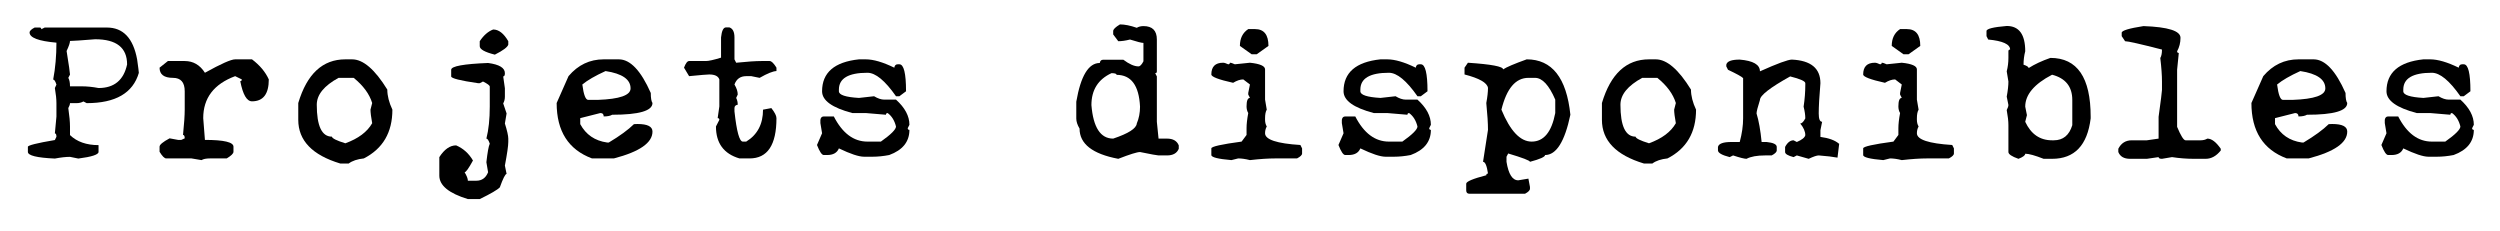 <svg width="206" height="19" viewBox="0 0 206 19" fill="none" xmlns="http://www.w3.org/2000/svg">
<g filter="url(#filter0_d_1429_1236)">
<path d="M2.856 0.269H3.275C3.361 0.269 3.404 0.315 3.404 0.408L3.684 0.269H8.808C10.147 0.269 10.977 1.146 11.3 2.9C11.393 3.559 11.44 3.928 11.44 4.007C10.953 5.668 9.52 6.499 7.143 6.499L6.874 6.359C6.709 6.452 6.523 6.499 6.315 6.499H5.768C5.768 6.599 5.721 6.735 5.628 6.907C5.721 7.545 5.768 8.053 5.768 8.433V9.131C6.34 9.682 7.125 9.958 8.12 9.958V10.517C8.12 10.739 7.565 10.921 6.455 11.065L5.768 10.925C5.431 10.925 5.016 10.971 4.521 11.065C3.039 11 2.298 10.817 2.298 10.517V10.098C2.298 9.976 3.039 9.79 4.521 9.539L4.65 9.271C4.65 9.084 4.607 8.991 4.521 8.991L4.65 7.605V6.499C4.65 6.17 4.607 5.754 4.521 5.253L4.65 4.974C4.564 4.694 4.475 4.555 4.382 4.555C4.561 3.617 4.65 2.603 4.65 1.515C3.175 1.386 2.438 1.106 2.438 0.677C2.438 0.548 2.577 0.412 2.856 0.269ZM5.768 1.375C5.768 1.533 5.674 1.808 5.488 2.202C5.674 3.362 5.768 4.01 5.768 4.146L5.628 4.415C5.721 4.573 5.768 4.805 5.768 5.113H6.734C7.171 5.113 7.633 5.16 8.12 5.253C9.409 5.253 10.193 4.605 10.473 3.309C10.473 1.926 9.595 1.235 7.841 1.235C6.681 1.328 5.99 1.375 5.768 1.375Z" fill="black"/>
<path d="M19.378 2.89H20.764C21.408 3.377 21.87 3.928 22.149 4.544C22.149 5.747 21.688 6.349 20.764 6.349C20.334 6.349 20.012 5.794 19.797 4.684C19.883 4.684 19.926 4.637 19.926 4.544L19.378 4.275C17.623 4.927 16.746 6.08 16.746 7.734C16.839 8.88 16.886 9.478 16.886 9.528C18.454 9.528 19.238 9.715 19.238 10.087V10.506C19.238 10.649 19.052 10.832 18.68 11.054H17.305C16.99 11.054 16.757 11.1 16.606 11.193L15.779 11.054H13.695C13.552 11.054 13.37 10.871 13.148 10.506V10.087C13.148 9.922 13.423 9.693 13.975 9.399L14.673 9.528H14.941L15.221 9.399C15.221 9.213 15.174 9.12 15.081 9.12C15.174 8.196 15.221 7.502 15.221 7.036V5.521C15.221 4.784 14.898 4.415 14.254 4.415C13.516 4.415 13.148 4.136 13.148 3.577L13.835 3.029H15.221C15.922 3.029 16.477 3.352 16.886 3.996C18.211 3.258 19.041 2.89 19.378 2.89Z" fill="black"/>
<path d="M28.455 2.89H29.014C29.923 2.89 30.89 3.72 31.914 5.382C31.914 5.89 32.054 6.442 32.333 7.036C32.333 8.912 31.549 10.252 29.98 11.054C29.443 11.111 29.028 11.251 28.734 11.473H28.036C25.73 10.778 24.577 9.578 24.577 7.874V6.488C25.293 4.089 26.586 2.89 28.455 2.89ZM26.102 6.628C26.102 8.382 26.518 9.26 27.349 9.26C27.37 9.403 27.739 9.586 28.455 9.808C29.522 9.421 30.26 8.869 30.668 8.153C30.575 7.645 30.528 7.272 30.528 7.036L30.668 6.488C30.439 5.743 29.93 5.052 29.143 4.415H27.896C26.701 5.067 26.102 5.804 26.102 6.628Z" fill="black"/>
<path d="M40.637 0.43C41.095 0.43 41.51 0.752 41.883 1.396V1.676C41.825 1.883 41.457 2.159 40.776 2.503C39.946 2.295 39.53 2.062 39.53 1.805V1.396C39.852 0.91 40.221 0.587 40.637 0.43ZM40.218 3.19C41.142 3.312 41.603 3.591 41.603 4.028C41.603 4.207 41.557 4.297 41.464 4.297L41.603 5.274V5.962C41.603 6.17 41.557 6.356 41.464 6.521L41.743 7.348L41.603 8.175C41.79 8.776 41.883 9.192 41.883 9.421V9.7C41.883 10.008 41.79 10.656 41.603 11.645L41.743 12.332C41.636 12.332 41.45 12.701 41.185 13.438C40.991 13.639 40.44 13.961 39.53 14.405H38.553C36.984 13.925 36.2 13.281 36.2 12.472V10.946C36.616 10.302 37.078 9.979 37.586 9.979C38.173 10.23 38.635 10.646 38.972 11.226C38.621 11.87 38.392 12.192 38.284 12.192C38.463 12.493 38.553 12.726 38.553 12.891H39.251C39.709 12.891 40.032 12.658 40.218 12.192L40.078 11.365C40.171 10.542 40.264 10.033 40.357 9.84C40.264 9.561 40.171 9.421 40.078 9.421C40.264 8.69 40.357 7.813 40.357 6.789V5.135C40.357 5.042 40.171 4.902 39.799 4.716L39.53 4.855H39.391C37.915 4.641 37.178 4.454 37.178 4.297V3.749C37.178 3.455 38.191 3.269 40.218 3.19Z" fill="black"/>
<path d="M49.746 2.89H50.992C51.93 2.89 52.808 3.813 53.624 5.661C53.624 6.077 53.671 6.352 53.764 6.488C53.764 7.133 52.657 7.455 50.444 7.455C50.287 7.548 50.054 7.595 49.746 7.595C49.746 7.409 49.653 7.315 49.467 7.315L47.812 7.734V8.229C48.278 9.095 49.016 9.6 50.025 9.743H50.165C51.075 9.199 51.766 8.694 52.238 8.229C52.339 8.221 52.435 8.218 52.528 8.218C53.352 8.218 53.764 8.425 53.764 8.841C53.764 9.765 52.704 10.502 50.584 11.054H48.779C46.839 10.33 45.868 8.809 45.868 6.488L46.846 4.275C47.626 3.352 48.593 2.89 49.746 2.89ZM47.984 4.963C48.092 5.808 48.253 6.23 48.468 6.23H49.263C51.06 6.166 51.959 5.851 51.959 5.285C51.959 4.54 51.272 4.064 49.897 3.856C49.044 4.243 48.407 4.612 47.984 4.963Z" fill="black"/>
<path d="M59.822 0.258H60.102C60.381 0.351 60.52 0.627 60.52 1.085V2.89L60.66 3.169C61.577 3.076 62.268 3.029 62.733 3.029H63.421C63.571 3.029 63.758 3.212 63.98 3.577V3.856C63.693 3.864 63.231 4.05 62.594 4.415L61.906 4.275H61.487C61.008 4.275 60.685 4.505 60.52 4.963C60.7 5.264 60.789 5.539 60.789 5.79L60.66 6.069C60.746 6.234 60.789 6.42 60.789 6.628C60.61 6.657 60.52 6.75 60.52 6.907V7.176C60.7 8.837 60.929 9.668 61.208 9.668H61.487C62.411 9.102 62.873 8.225 62.873 7.036L63.56 6.907C63.84 7.265 63.98 7.541 63.98 7.734C63.98 9.947 63.242 11.054 61.767 11.054H60.929C59.64 10.674 58.995 9.797 58.995 8.422L59.274 7.874C59.274 7.781 59.228 7.734 59.135 7.734L59.274 6.768V4.544C59.181 4.272 58.902 4.136 58.437 4.136C58.286 4.136 57.735 4.182 56.782 4.275L56.363 3.577C56.499 3.212 56.639 3.029 56.782 3.029H58.168C58.397 3.029 58.812 2.936 59.414 2.75V1.085C59.471 0.534 59.607 0.258 59.822 0.258Z" fill="black"/>
<path d="M71.338 2.89C71.968 2.89 72.752 3.119 73.69 3.577C73.719 3.391 73.812 3.298 73.97 3.298H74.109C74.475 3.298 74.657 4.039 74.657 5.521L74.109 5.93H73.83C72.928 4.641 72.144 3.996 71.478 3.996C69.909 3.996 69.125 4.458 69.125 5.382V5.521C69.125 5.822 69.676 6.005 70.779 6.069L72.025 5.93C72.333 6.116 72.613 6.209 72.863 6.209H73.83C74.568 6.875 74.936 7.566 74.936 8.282L74.797 8.562C74.797 8.655 74.843 8.701 74.936 8.701C74.936 9.675 74.382 10.366 73.272 10.774C72.792 10.867 72.333 10.914 71.897 10.914H71.198C70.769 10.914 70.078 10.685 69.125 10.227C68.975 10.592 68.652 10.774 68.158 10.774H67.879C67.721 10.774 67.535 10.499 67.32 9.947L67.739 8.98L67.6 8.143V7.874C67.628 7.688 67.721 7.595 67.879 7.595H68.706C69.415 8.977 70.339 9.668 71.478 9.668H72.584C73.415 9.081 73.83 8.665 73.83 8.422C73.708 7.928 73.479 7.559 73.143 7.315C73.049 7.315 73.003 7.362 73.003 7.455L71.338 7.315H70.231C68.57 6.879 67.739 6.281 67.739 5.521C67.739 3.982 68.753 3.104 70.779 2.89H71.338Z" fill="black"/>
<path d="M92.285 0.011C92.672 0.011 93.134 0.104 93.671 0.29C93.829 0.197 94.011 0.15 94.219 0.15C94.956 0.15 95.325 0.519 95.325 1.257V3.889C95.325 3.982 95.279 4.028 95.186 4.028L95.325 4.297V8.035L95.465 9.421H96.163C96.657 9.421 96.98 9.607 97.13 9.979V10.259C96.98 10.624 96.657 10.807 96.163 10.807H95.465C95.357 10.807 94.849 10.713 93.939 10.527C93.703 10.527 93.105 10.713 92.145 11.086C90.019 10.685 88.955 9.854 88.955 8.594C88.776 8.293 88.686 8.017 88.686 7.767V6.381C89.052 4.254 89.696 3.19 90.62 3.19C90.649 3.011 90.742 2.922 90.899 2.922H92.564C93.051 3.287 93.467 3.47 93.811 3.47C93.939 3.47 94.076 3.33 94.219 3.051V1.536C94.068 1.536 93.7 1.443 93.112 1.257C92.747 1.35 92.425 1.396 92.145 1.396L91.727 0.838V0.559C91.727 0.415 91.913 0.233 92.285 0.011ZM89.933 6.66C90.083 8.501 90.681 9.421 91.727 9.421C92.987 8.998 93.635 8.583 93.671 8.175C93.85 7.752 93.939 7.29 93.939 6.789C93.853 5.042 93.209 4.168 92.006 4.168C92.006 4.075 91.866 4.028 91.587 4.028C90.484 4.537 89.933 5.414 89.933 6.66Z" fill="black"/>
<path d="M102.855 0.397H103.414C104.152 0.397 104.521 0.859 104.521 1.783L103.554 2.471H103.135L102.168 1.783C102.168 1.16 102.397 0.698 102.855 0.397ZM100.782 3.169C100.882 3.169 101.022 3.212 101.201 3.298C101.294 3.298 101.341 3.255 101.341 3.169C101.434 3.169 101.57 3.212 101.749 3.298L102.995 3.169C103.826 3.255 104.241 3.438 104.241 3.717V6.209L104.381 7.036C104.288 7.194 104.241 7.426 104.241 7.734V7.874C104.241 8.082 104.288 8.264 104.381 8.422C104.288 8.587 104.241 8.773 104.241 8.98C104.241 9.503 105.212 9.826 107.152 9.947L107.292 10.227V10.646C107.292 10.774 107.152 10.911 106.873 11.054H105.079C104.499 11.054 103.804 11.1 102.995 11.193C102.63 11.1 102.308 11.054 102.028 11.054L101.47 11.193C100.367 11.1 99.815 10.961 99.815 10.774V10.227C99.815 10.076 100.646 9.89 102.308 9.668L102.716 9.12V8.562C102.716 8.232 102.762 7.817 102.855 7.315C102.762 7.158 102.716 6.975 102.716 6.768C102.716 6.302 102.809 6.069 102.995 6.069L102.855 5.79V5.661L102.995 4.963L102.447 4.544C102.197 4.544 101.917 4.637 101.609 4.823C100.413 4.558 99.815 4.329 99.815 4.136C99.815 3.491 100.138 3.169 100.782 3.169Z" fill="black"/>
<path d="M114.307 2.89C114.937 2.89 115.721 3.119 116.659 3.577C116.688 3.391 116.781 3.298 116.938 3.298H117.078C117.443 3.298 117.626 4.039 117.626 5.521L117.078 5.93H116.799C115.896 4.641 115.112 3.996 114.446 3.996C112.878 3.996 112.094 4.458 112.094 5.382V5.521C112.094 5.822 112.645 6.005 113.748 6.069L114.994 5.93C115.302 6.116 115.581 6.209 115.832 6.209H116.799C117.536 6.875 117.905 7.566 117.905 8.282L117.766 8.562C117.766 8.655 117.812 8.701 117.905 8.701C117.905 9.675 117.35 10.366 116.24 10.774C115.76 10.867 115.302 10.914 114.865 10.914H114.167C113.737 10.914 113.046 10.685 112.094 10.227C111.943 10.592 111.621 10.774 111.127 10.774H110.848C110.69 10.774 110.504 10.499 110.289 9.947L110.708 8.98L110.568 8.143V7.874C110.597 7.688 110.69 7.595 110.848 7.595H111.675C112.384 8.977 113.308 9.668 114.446 9.668H115.553C116.383 9.081 116.799 8.665 116.799 8.422C116.677 7.928 116.448 7.559 116.111 7.315C116.018 7.315 115.972 7.362 115.972 7.455L114.307 7.315H113.2C111.539 6.879 110.708 6.281 110.708 5.521C110.708 3.982 111.721 3.104 113.748 2.89H114.307Z" fill="black"/>
<path d="M125.801 2.89C127.885 2.89 129.084 4.411 129.399 7.455C128.934 9.668 128.239 10.774 127.315 10.774C127.315 10.925 126.9 11.111 126.069 11.333C126.069 11.233 125.471 11.004 124.275 10.646L124.136 10.914V11.333C124.3 12.35 124.623 12.858 125.103 12.858L125.94 12.719L126.069 13.406V13.546C126.069 13.682 125.933 13.822 125.661 13.965H121.085C120.906 13.965 120.816 13.872 120.816 13.685V13.138C120.816 12.959 121.368 12.726 122.471 12.44C122.471 12.346 122.517 12.3 122.61 12.3C122.517 11.655 122.381 11.333 122.202 11.333L122.61 8.701C122.61 8.171 122.564 7.434 122.471 6.488C122.564 5.987 122.61 5.572 122.61 5.242C122.546 4.82 121.901 4.451 120.677 4.136V3.577L120.956 3.169C122.89 3.298 123.856 3.48 123.856 3.717C124.136 3.531 124.784 3.255 125.801 2.89ZM123.717 7.036C124.44 8.791 125.271 9.668 126.209 9.668C127.204 9.668 127.853 8.884 128.153 7.315V6.209C127.638 5.013 127.083 4.415 126.488 4.415H125.94C124.888 4.415 124.146 5.289 123.717 7.036Z" fill="black"/>
<path d="M135.877 2.89H136.436C137.345 2.89 138.312 3.72 139.336 5.382C139.336 5.89 139.476 6.442 139.755 7.036C139.755 8.912 138.971 10.252 137.402 11.054C136.865 11.111 136.45 11.251 136.156 11.473H135.458C133.152 10.778 131.999 9.578 131.999 7.874V6.488C132.715 4.089 134.008 2.89 135.877 2.89ZM133.524 6.628C133.524 8.382 133.94 9.26 134.771 9.26C134.792 9.403 135.161 9.586 135.877 9.808C136.944 9.421 137.682 8.869 138.09 8.153C137.997 7.645 137.95 7.272 137.95 7.036L138.09 6.488C137.861 5.743 137.352 5.052 136.564 4.415H135.318C134.122 5.067 133.524 5.804 133.524 6.628Z" fill="black"/>
<path d="M151.41 10.989C151.038 10.918 150.522 10.857 149.863 10.807C149.706 10.807 149.43 10.9 149.036 11.086L148.059 10.807L147.79 10.946C147.325 10.825 147.092 10.685 147.092 10.527V10.108C147.285 9.743 147.518 9.561 147.79 9.561L148.059 9.7C148.481 9.521 148.714 9.335 148.757 9.142C148.757 8.834 148.617 8.511 148.338 8.175C148.474 8.175 148.614 8.035 148.757 7.756C148.757 7.477 148.71 7.154 148.617 6.789C148.71 6.18 148.757 5.582 148.757 4.995V4.855C148.757 4.691 148.341 4.505 147.511 4.297C145.849 5.221 145.019 5.869 145.019 6.241C144.832 6.828 144.739 7.197 144.739 7.348C144.925 7.956 145.065 8.741 145.158 9.7H145.566C146.125 9.757 146.404 9.894 146.404 10.108V10.388C146.404 10.524 146.265 10.663 145.985 10.807H145.438C144.779 10.807 144.27 10.9 143.912 11.086C143.74 11.086 143.371 10.993 142.806 10.807L142.526 10.946C141.882 10.782 141.56 10.595 141.56 10.388V10.108C141.617 9.836 141.986 9.7 142.666 9.7H143.354C143.54 9.006 143.633 8.357 143.633 7.756V4.437C143.518 4.315 143.103 4.086 142.387 3.749L142.247 3.47V3.33C142.304 3.051 142.673 2.911 143.354 2.911C144.464 3.004 145.019 3.326 145.019 3.878C146.458 3.233 147.335 2.911 147.65 2.911C149.219 2.983 150.003 3.631 150.003 4.855C149.91 5.958 149.863 6.789 149.863 7.348C149.863 7.806 149.956 8.035 150.143 8.035L150.003 8.733V9.281C150.698 9.374 151.206 9.561 151.528 9.84H151.55L151.41 10.989Z" fill="black"/>
<path d="M156.566 0.397H157.125C157.863 0.397 158.231 0.859 158.231 1.783L157.265 2.471H156.846L155.879 1.783C155.879 1.16 156.108 0.698 156.566 0.397ZM154.493 3.169C154.593 3.169 154.733 3.212 154.912 3.298C155.005 3.298 155.052 3.255 155.052 3.169C155.145 3.169 155.281 3.212 155.46 3.298L156.706 3.169C157.537 3.255 157.952 3.438 157.952 3.717V6.209L158.092 7.036C157.999 7.194 157.952 7.426 157.952 7.734V7.874C157.952 8.082 157.999 8.264 158.092 8.422C157.999 8.587 157.952 8.773 157.952 8.98C157.952 9.503 158.923 9.826 160.863 9.947L161.003 10.227V10.646C161.003 10.774 160.863 10.911 160.584 11.054H158.79C158.21 11.054 157.515 11.1 156.706 11.193C156.341 11.1 156.019 11.054 155.739 11.054L155.181 11.193C154.078 11.1 153.526 10.961 153.526 10.774V10.227C153.526 10.076 154.357 9.89 156.019 9.668L156.427 9.12V8.562C156.427 8.232 156.473 7.817 156.566 7.315C156.473 7.158 156.427 6.975 156.427 6.768C156.427 6.302 156.52 6.069 156.706 6.069L156.566 5.79V5.661L156.706 4.963L156.158 4.544C155.908 4.544 155.628 4.637 155.32 4.823C154.124 4.558 153.526 4.329 153.526 4.136C153.526 3.491 153.849 3.169 154.493 3.169Z" fill="black"/>
<path d="M165.354 0.14C166.37 0.14 166.879 0.834 166.879 2.224C166.786 2.582 166.739 2.951 166.739 3.33C167.019 3.423 167.158 3.516 167.158 3.609C167.652 3.294 168.25 3.015 168.952 2.771C171.165 2.771 172.271 4.386 172.271 7.616V7.756C171.999 9.976 170.939 11.086 169.092 11.086H168.394C167.685 10.807 167.18 10.667 166.879 10.667C166.879 10.803 166.693 10.943 166.32 11.086C165.769 10.893 165.493 10.706 165.493 10.527V8.314C165.493 7.985 165.447 7.57 165.354 7.068C165.447 6.889 165.493 6.75 165.493 6.649L165.354 5.962C165.447 5.461 165.493 5.045 165.493 4.716L165.354 3.878C165.447 3.52 165.493 3.151 165.493 2.771V2.224C165.493 2.131 165.54 2.084 165.633 2.084C165.633 1.647 165.031 1.371 163.828 1.257L163.688 0.978V0.559C163.688 0.372 164.243 0.233 165.354 0.14ZM166.879 6.789L167.019 7.487L166.879 8.035C167.352 9.052 168.089 9.561 169.092 9.561H169.231C169.998 9.561 170.506 9.145 170.757 8.314V6.241C170.757 5.138 170.202 4.444 169.092 4.157C167.617 4.923 166.879 5.801 166.879 6.789Z" fill="black"/>
<path d="M176.622 0.15C178.656 0.222 179.673 0.544 179.673 1.117C179.673 1.518 179.58 1.887 179.394 2.224C179.394 2.317 179.44 2.363 179.533 2.363L179.394 3.749V8.454C179.701 9.192 179.934 9.561 180.092 9.561H181.338C181.546 9.561 181.728 9.514 181.886 9.421C182.237 9.421 182.605 9.7 182.992 10.259V10.398C182.627 10.857 182.212 11.086 181.746 11.086H180.779C180.185 11.086 179.583 11.039 178.975 10.946L178.147 11.086C177.961 11.086 177.868 11.039 177.868 10.946L176.901 11.086H175.516C175.021 11.086 174.699 10.9 174.549 10.527V10.259C174.785 9.793 175.154 9.561 175.655 9.561H176.901L177.868 9.421V7.627C178.054 6.273 178.147 5.536 178.147 5.414V4.716C178.147 4.207 178.101 3.563 178.008 2.782C178.101 2.625 178.147 2.392 178.147 2.084C176.364 1.626 175.351 1.396 175.107 1.396L174.828 0.978V0.698C174.828 0.519 175.426 0.337 176.622 0.15Z" fill="black"/>
<path d="M189.395 2.89H190.641C191.579 2.89 192.456 3.813 193.272 5.661C193.272 6.077 193.319 6.352 193.412 6.488C193.412 7.133 192.306 7.455 190.093 7.455C189.935 7.548 189.702 7.595 189.395 7.595C189.395 7.409 189.301 7.315 189.115 7.315L187.461 7.734V8.229C187.926 9.095 188.664 9.6 189.674 9.743H189.813C190.723 9.199 191.414 8.694 191.887 8.229C191.987 8.221 192.084 8.218 192.177 8.218C193 8.218 193.412 8.425 193.412 8.841C193.412 9.765 192.352 10.502 190.232 11.054H188.428C186.487 10.33 185.517 8.809 185.517 6.488L186.494 4.275C187.275 3.352 188.242 2.89 189.395 2.89ZM187.633 4.963C187.74 5.808 187.901 6.23 188.116 6.23H188.911C190.709 6.166 191.607 5.851 191.607 5.285C191.607 4.54 190.92 4.064 189.545 3.856C188.693 4.243 188.055 4.612 187.633 4.963Z" fill="black"/>
<path d="M200.244 2.89C200.874 2.89 201.659 3.119 202.597 3.577C202.625 3.391 202.718 3.298 202.876 3.298H203.016C203.381 3.298 203.563 4.039 203.563 5.521L203.016 5.93H202.736C201.834 4.641 201.05 3.996 200.384 3.996C198.815 3.996 198.031 4.458 198.031 5.382V5.521C198.031 5.822 198.583 6.005 199.686 6.069L200.932 5.93C201.24 6.116 201.519 6.209 201.77 6.209H202.736C203.474 6.875 203.843 7.566 203.843 8.282L203.703 8.562C203.703 8.655 203.75 8.701 203.843 8.701C203.843 9.675 203.288 10.366 202.178 10.774C201.698 10.867 201.24 10.914 200.803 10.914H200.104C199.675 10.914 198.984 10.685 198.031 10.227C197.881 10.592 197.559 10.774 197.064 10.774H196.785C196.628 10.774 196.441 10.499 196.227 9.947L196.646 8.98L196.506 8.143V7.874C196.535 7.688 196.628 7.595 196.785 7.595H197.612C198.321 8.977 199.245 9.668 200.384 9.668H201.49C202.321 9.081 202.736 8.665 202.736 8.422C202.615 7.928 202.385 7.559 202.049 7.315C201.956 7.315 201.909 7.362 201.909 7.455L200.244 7.315H199.138C197.476 6.879 196.646 6.281 196.646 5.521C196.646 3.982 197.659 3.104 199.686 2.89H200.244Z" fill="black"/>
</g>
<defs>
<filter id="filter0_d_1429_1236" x="0.298" y="0.011" width="205.545" height="18.395" filterUnits="userSpaceOnUse" color-interpolation-filters="sRGB">
<feFlood flood-opacity="0" result="BackgroundImageFix"/>
<feColorMatrix in="SourceAlpha" type="matrix" values="0 0 0 0 0 0 0 0 0 0 0 0 0 0 0 0 0 0 127 0" result="hardAlpha"/>
<feOffset dy="2"/>
<feGaussianBlur stdDeviation="1"/>
<feComposite in2="hardAlpha" operator="out"/>
<feColorMatrix type="matrix" values="0 0 0 0 0 0 0 0 0 0 0 0 0 0 0 0 0 0 0.25 0"/>
<feBlend mode="normal" in2="BackgroundImageFix" result="effect1_dropShadow_1429_1236"/>
<feBlend mode="normal" in="SourceGraphic" in2="effect1_dropShadow_1429_1236" result="shape"/>
</filter>
</defs>
</svg>
